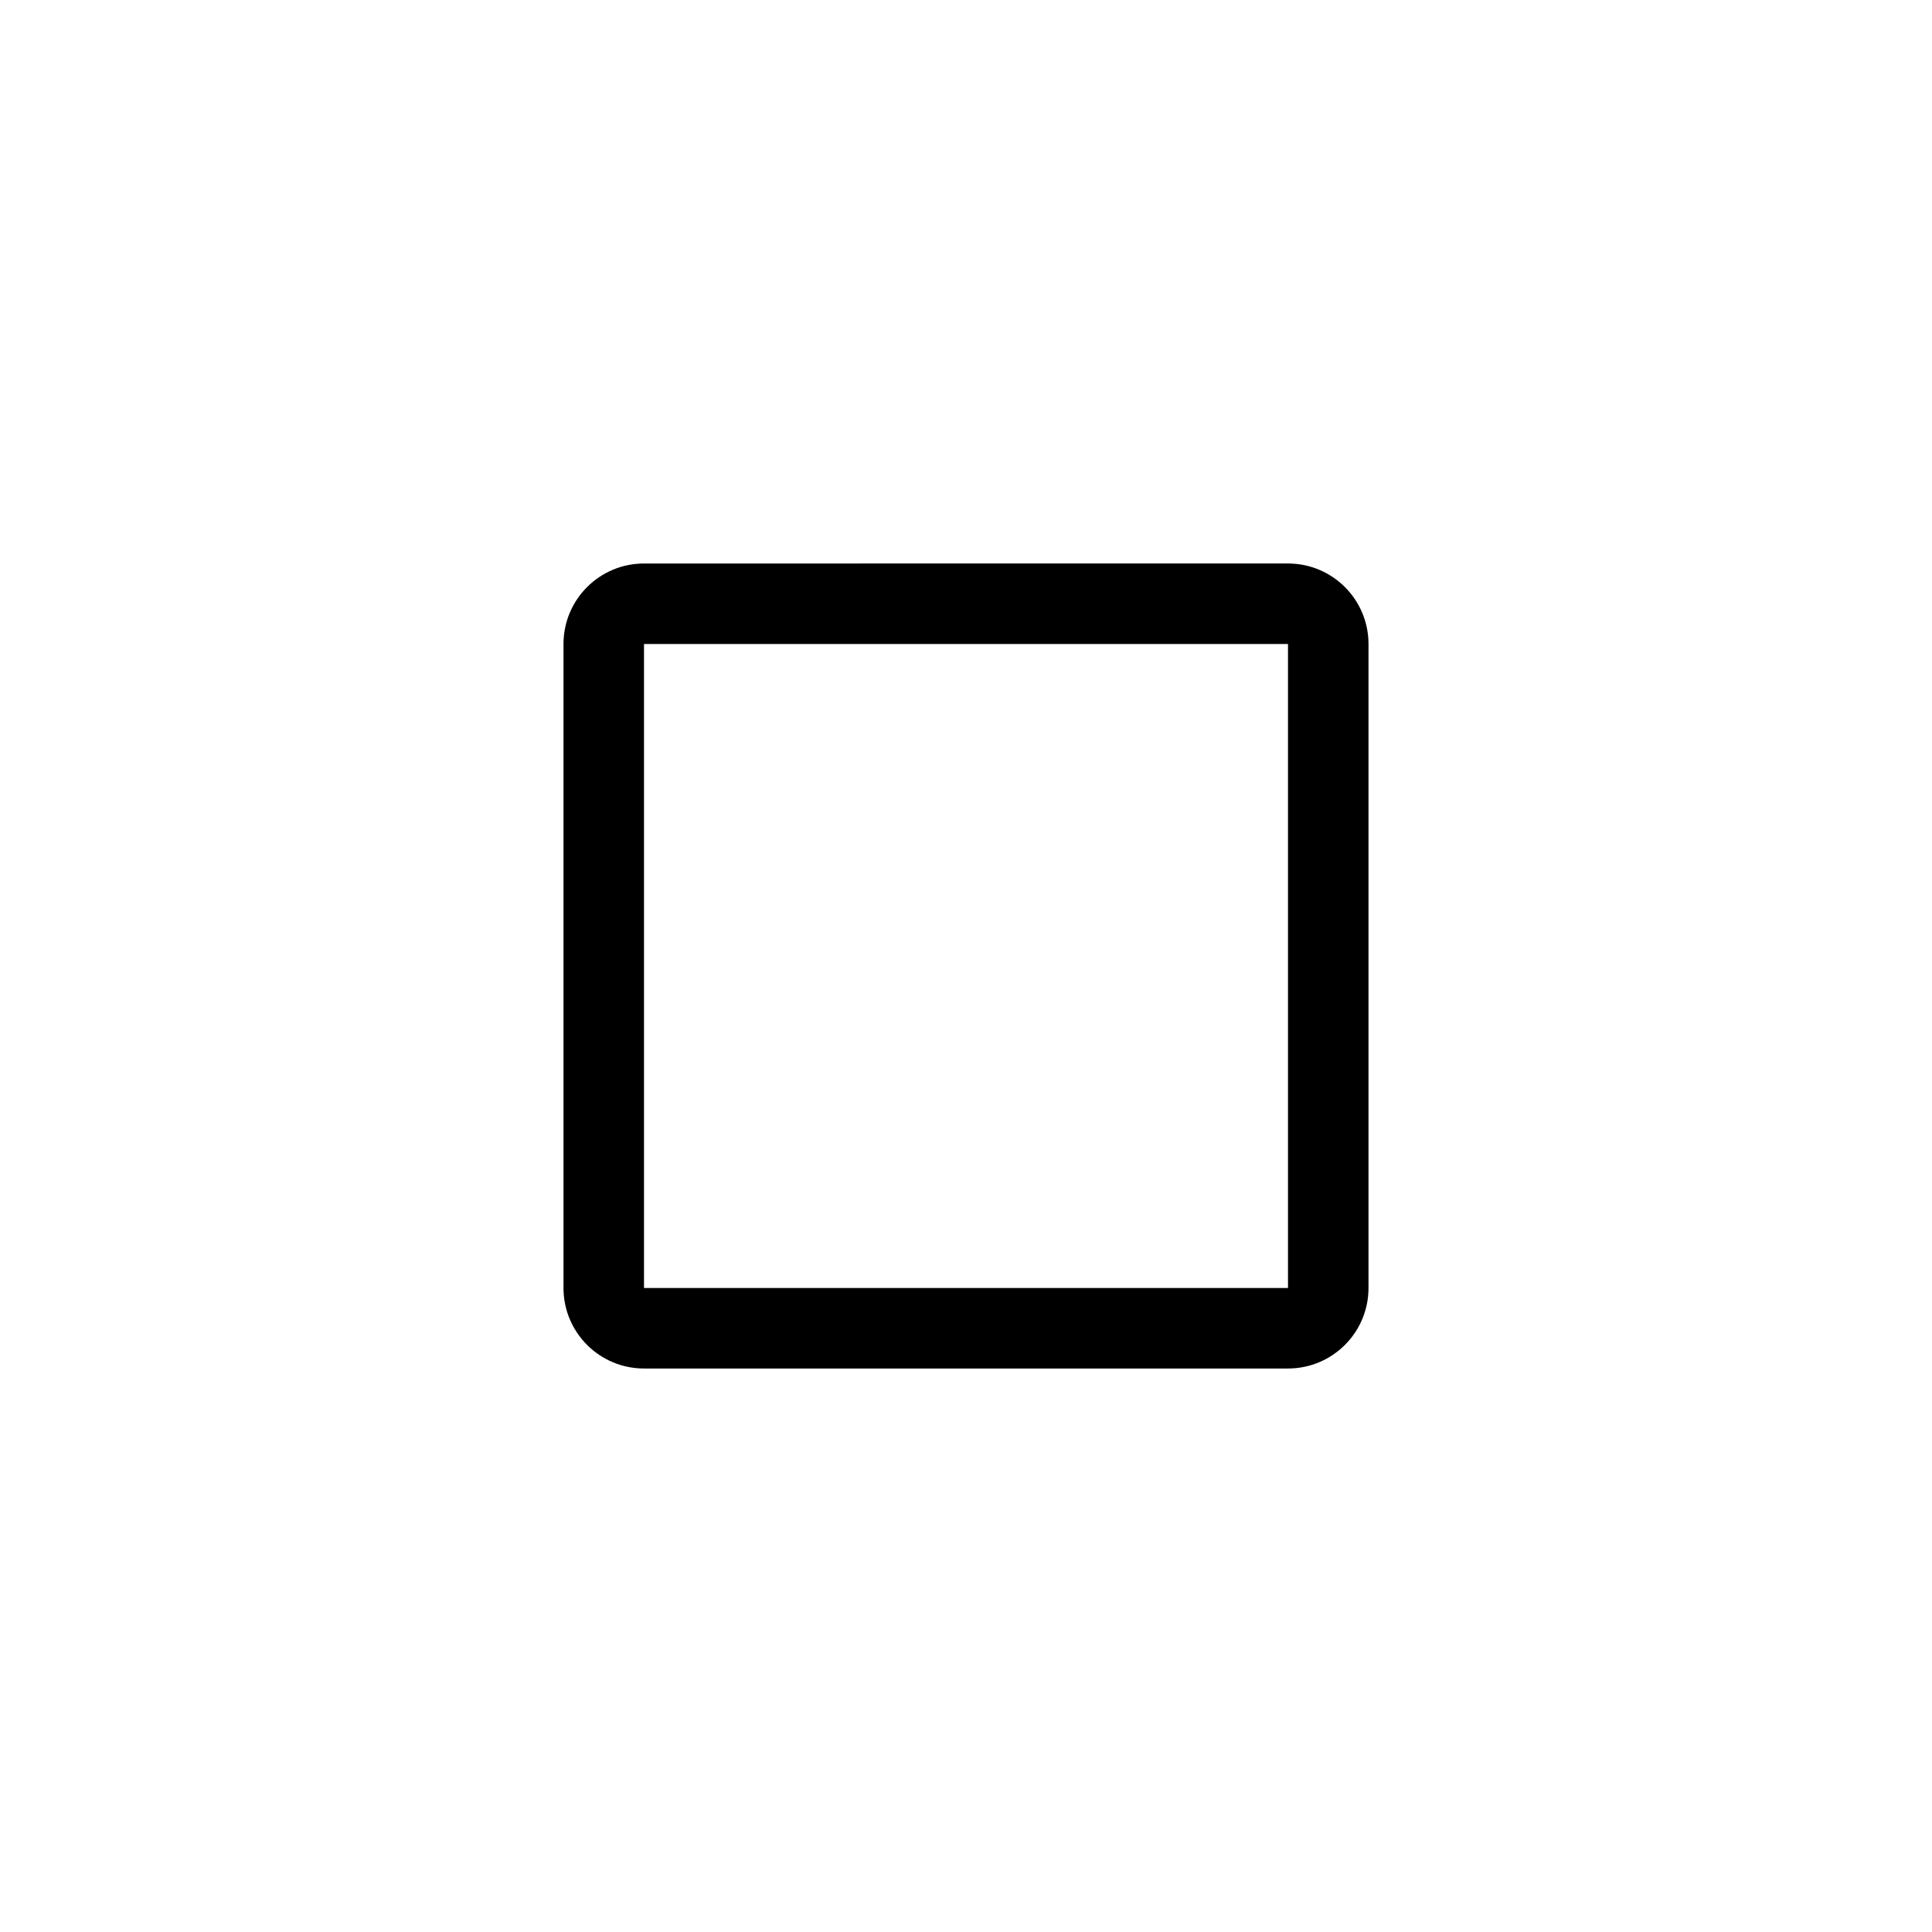 <svg xmlns="http://www.w3.org/2000/svg" viewBox="0 0 864 864"><path d="M612 288c0-19.88-16.12-36-36-36H288c-19.88 0-36 16.12-36 36v288c0 19.88 16.12 36 36 36h288c19.88 0 36-16.12 36-36zm-36 288H288V288h288z"/></svg>